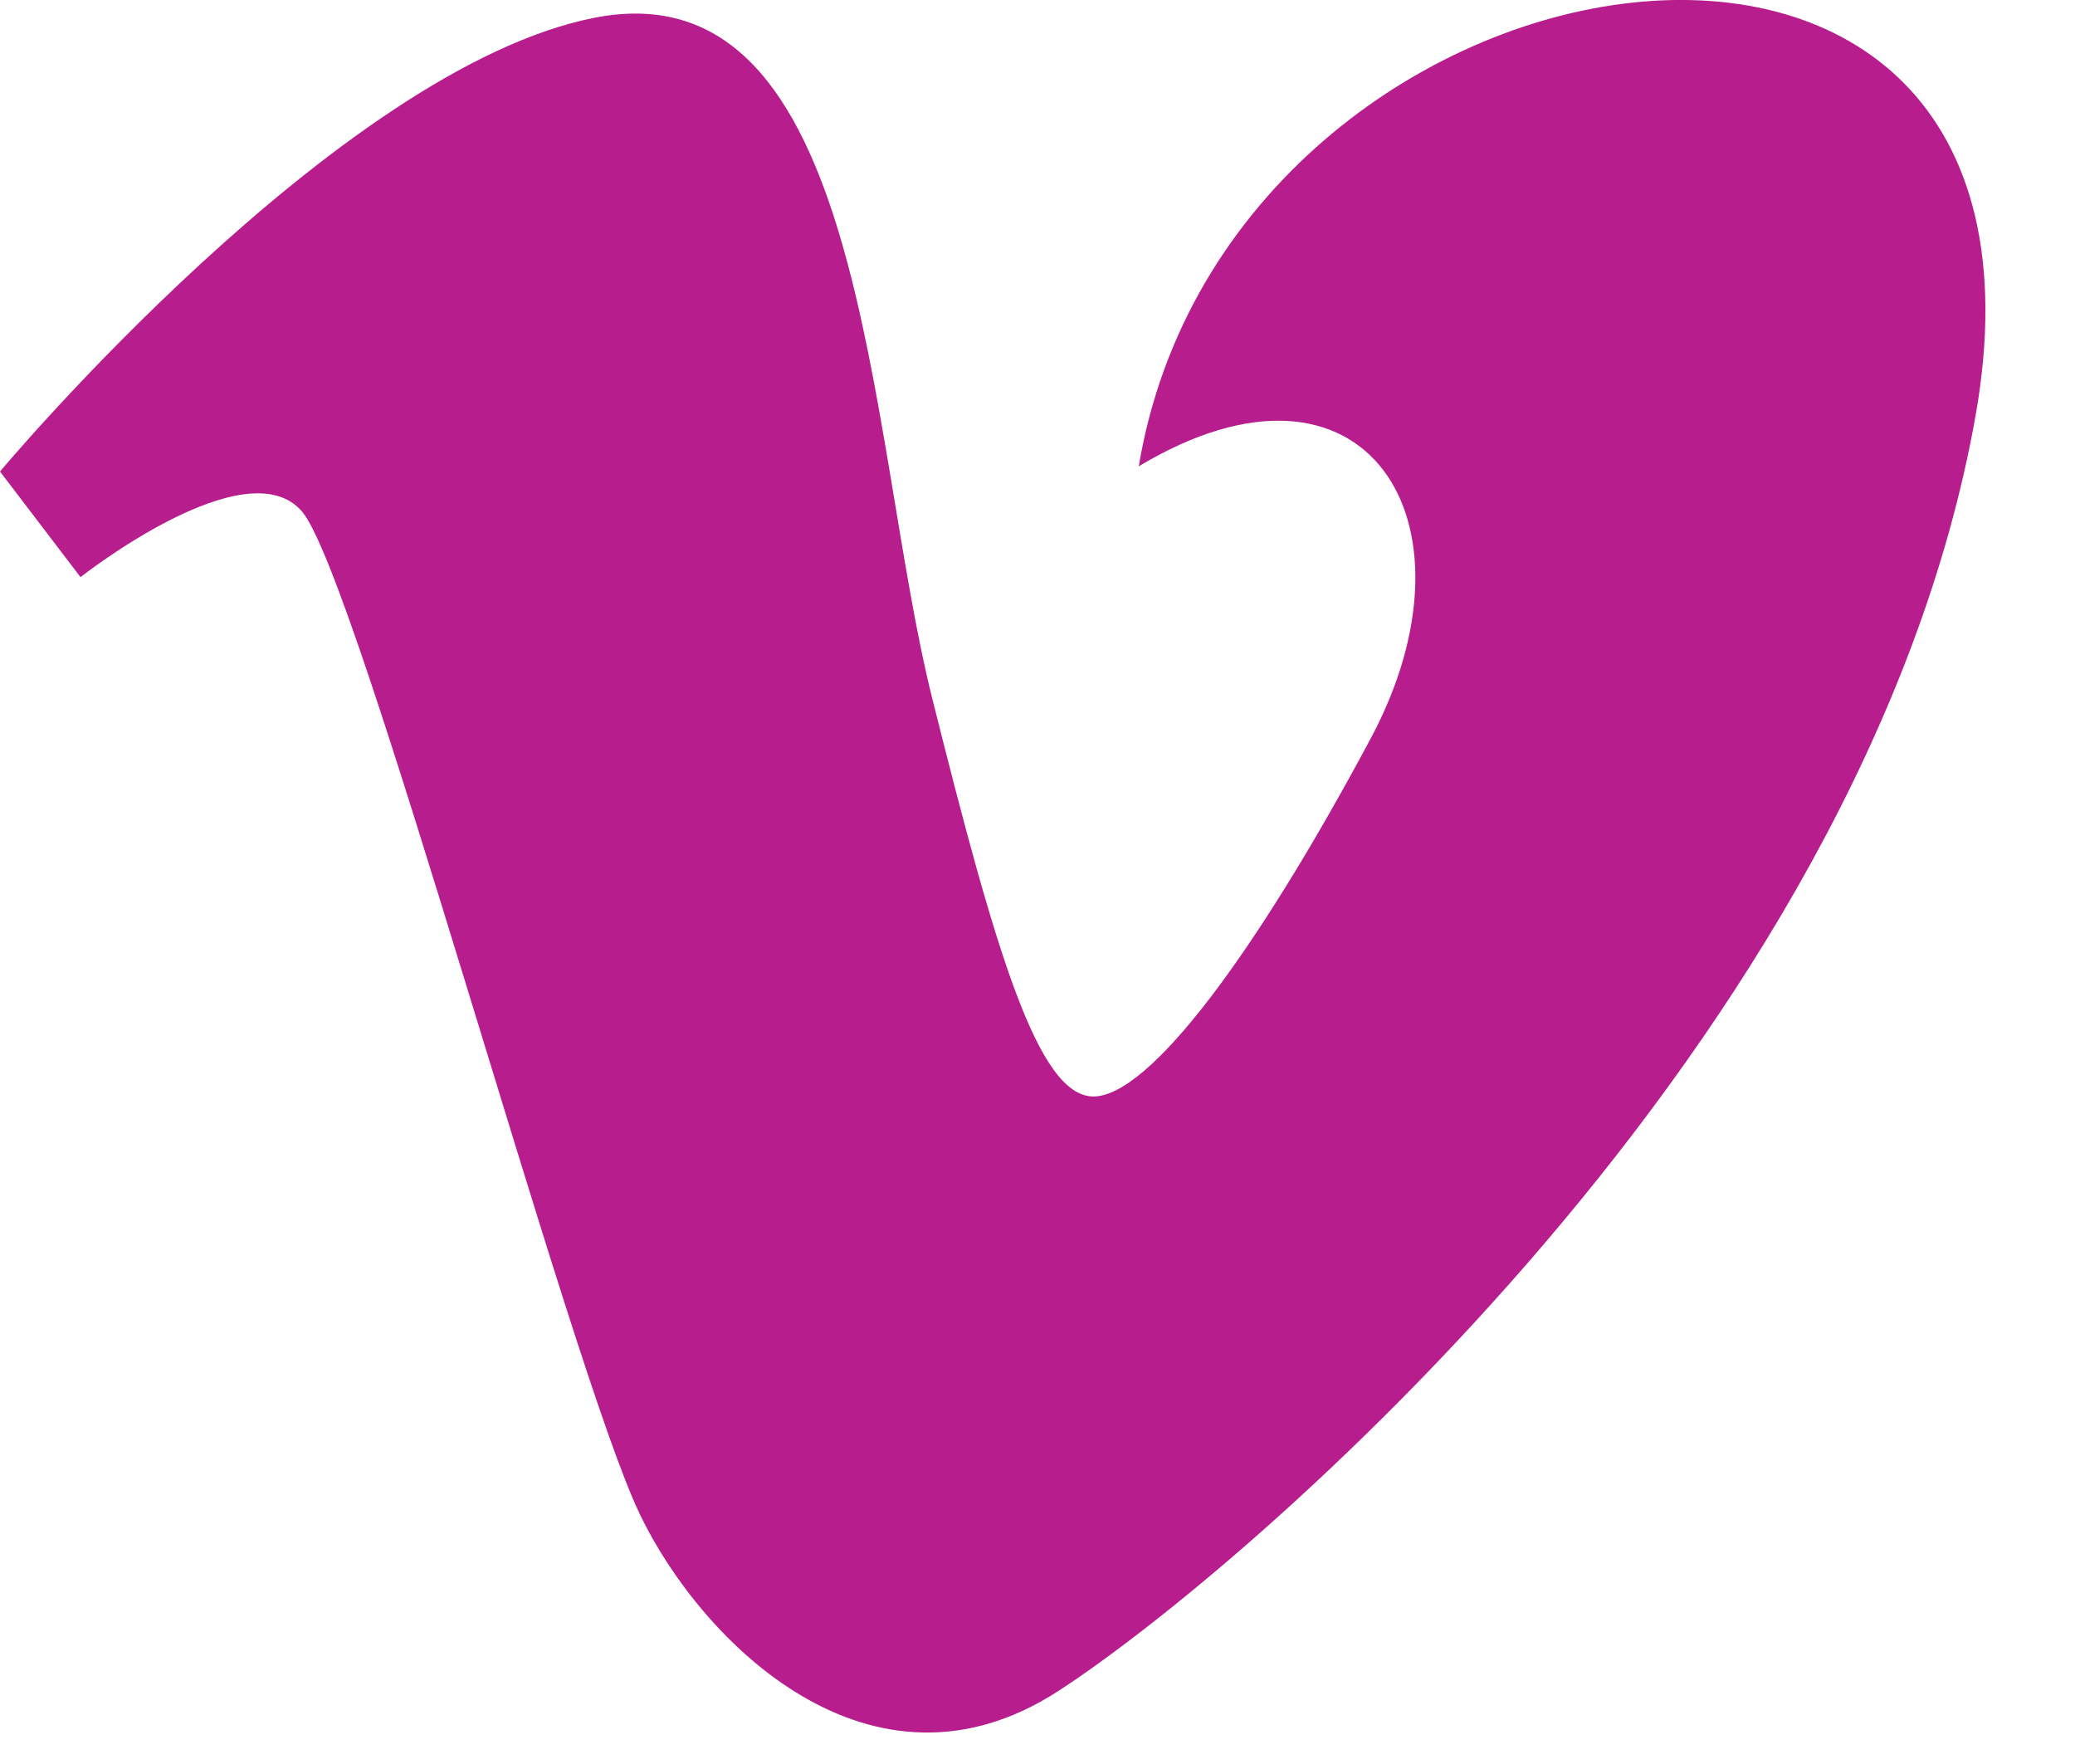 <?xml version="1.0" encoding="UTF-8"?>
<svg width="20px" height="17px" viewBox="0 0 20 17" version="1.1" xmlns="http://www.w3.org/2000/svg" xmlns:xlink="http://www.w3.org/1999/xlink">
    <!-- Generator: Sketch 55.2 (78181) - https://sketchapp.com -->
    <title>vimeo</title>
    <desc>Created with Sketch.</desc>
    <g id="Page-1" stroke="none" stroke-width="1" fill="none" fill-rule="evenodd">
        <g id="Artboard" transform="translate(-782, -367)" fill="#B81D8D" fill-rule="nonzero">
            <path d="M782,371.544 L782.776,372.562 C782.776,372.562 784.376,371.3 784.912,371.931 C785.448,372.562 787.491,380.189 788.169,381.597 C788.763,382.831 790.402,384.462 792.2,383.297 C793.998,382.132 799.971,377.033 801.041,371.009 C802.111,364.985 793.851,366.247 792.976,371.494 C795.162,370.182 796.329,372.028 795.211,374.118 C794.093,376.208 793.074,377.567 792.539,377.567 C792.004,377.567 791.595,376.167 790.985,373.729 C790.353,371.204 790.357,366.657 787.731,367.171 C785.255,367.657 782,371.544 782,371.544 Z" id="vimeo"></path>
        </g>
    </g>
</svg>